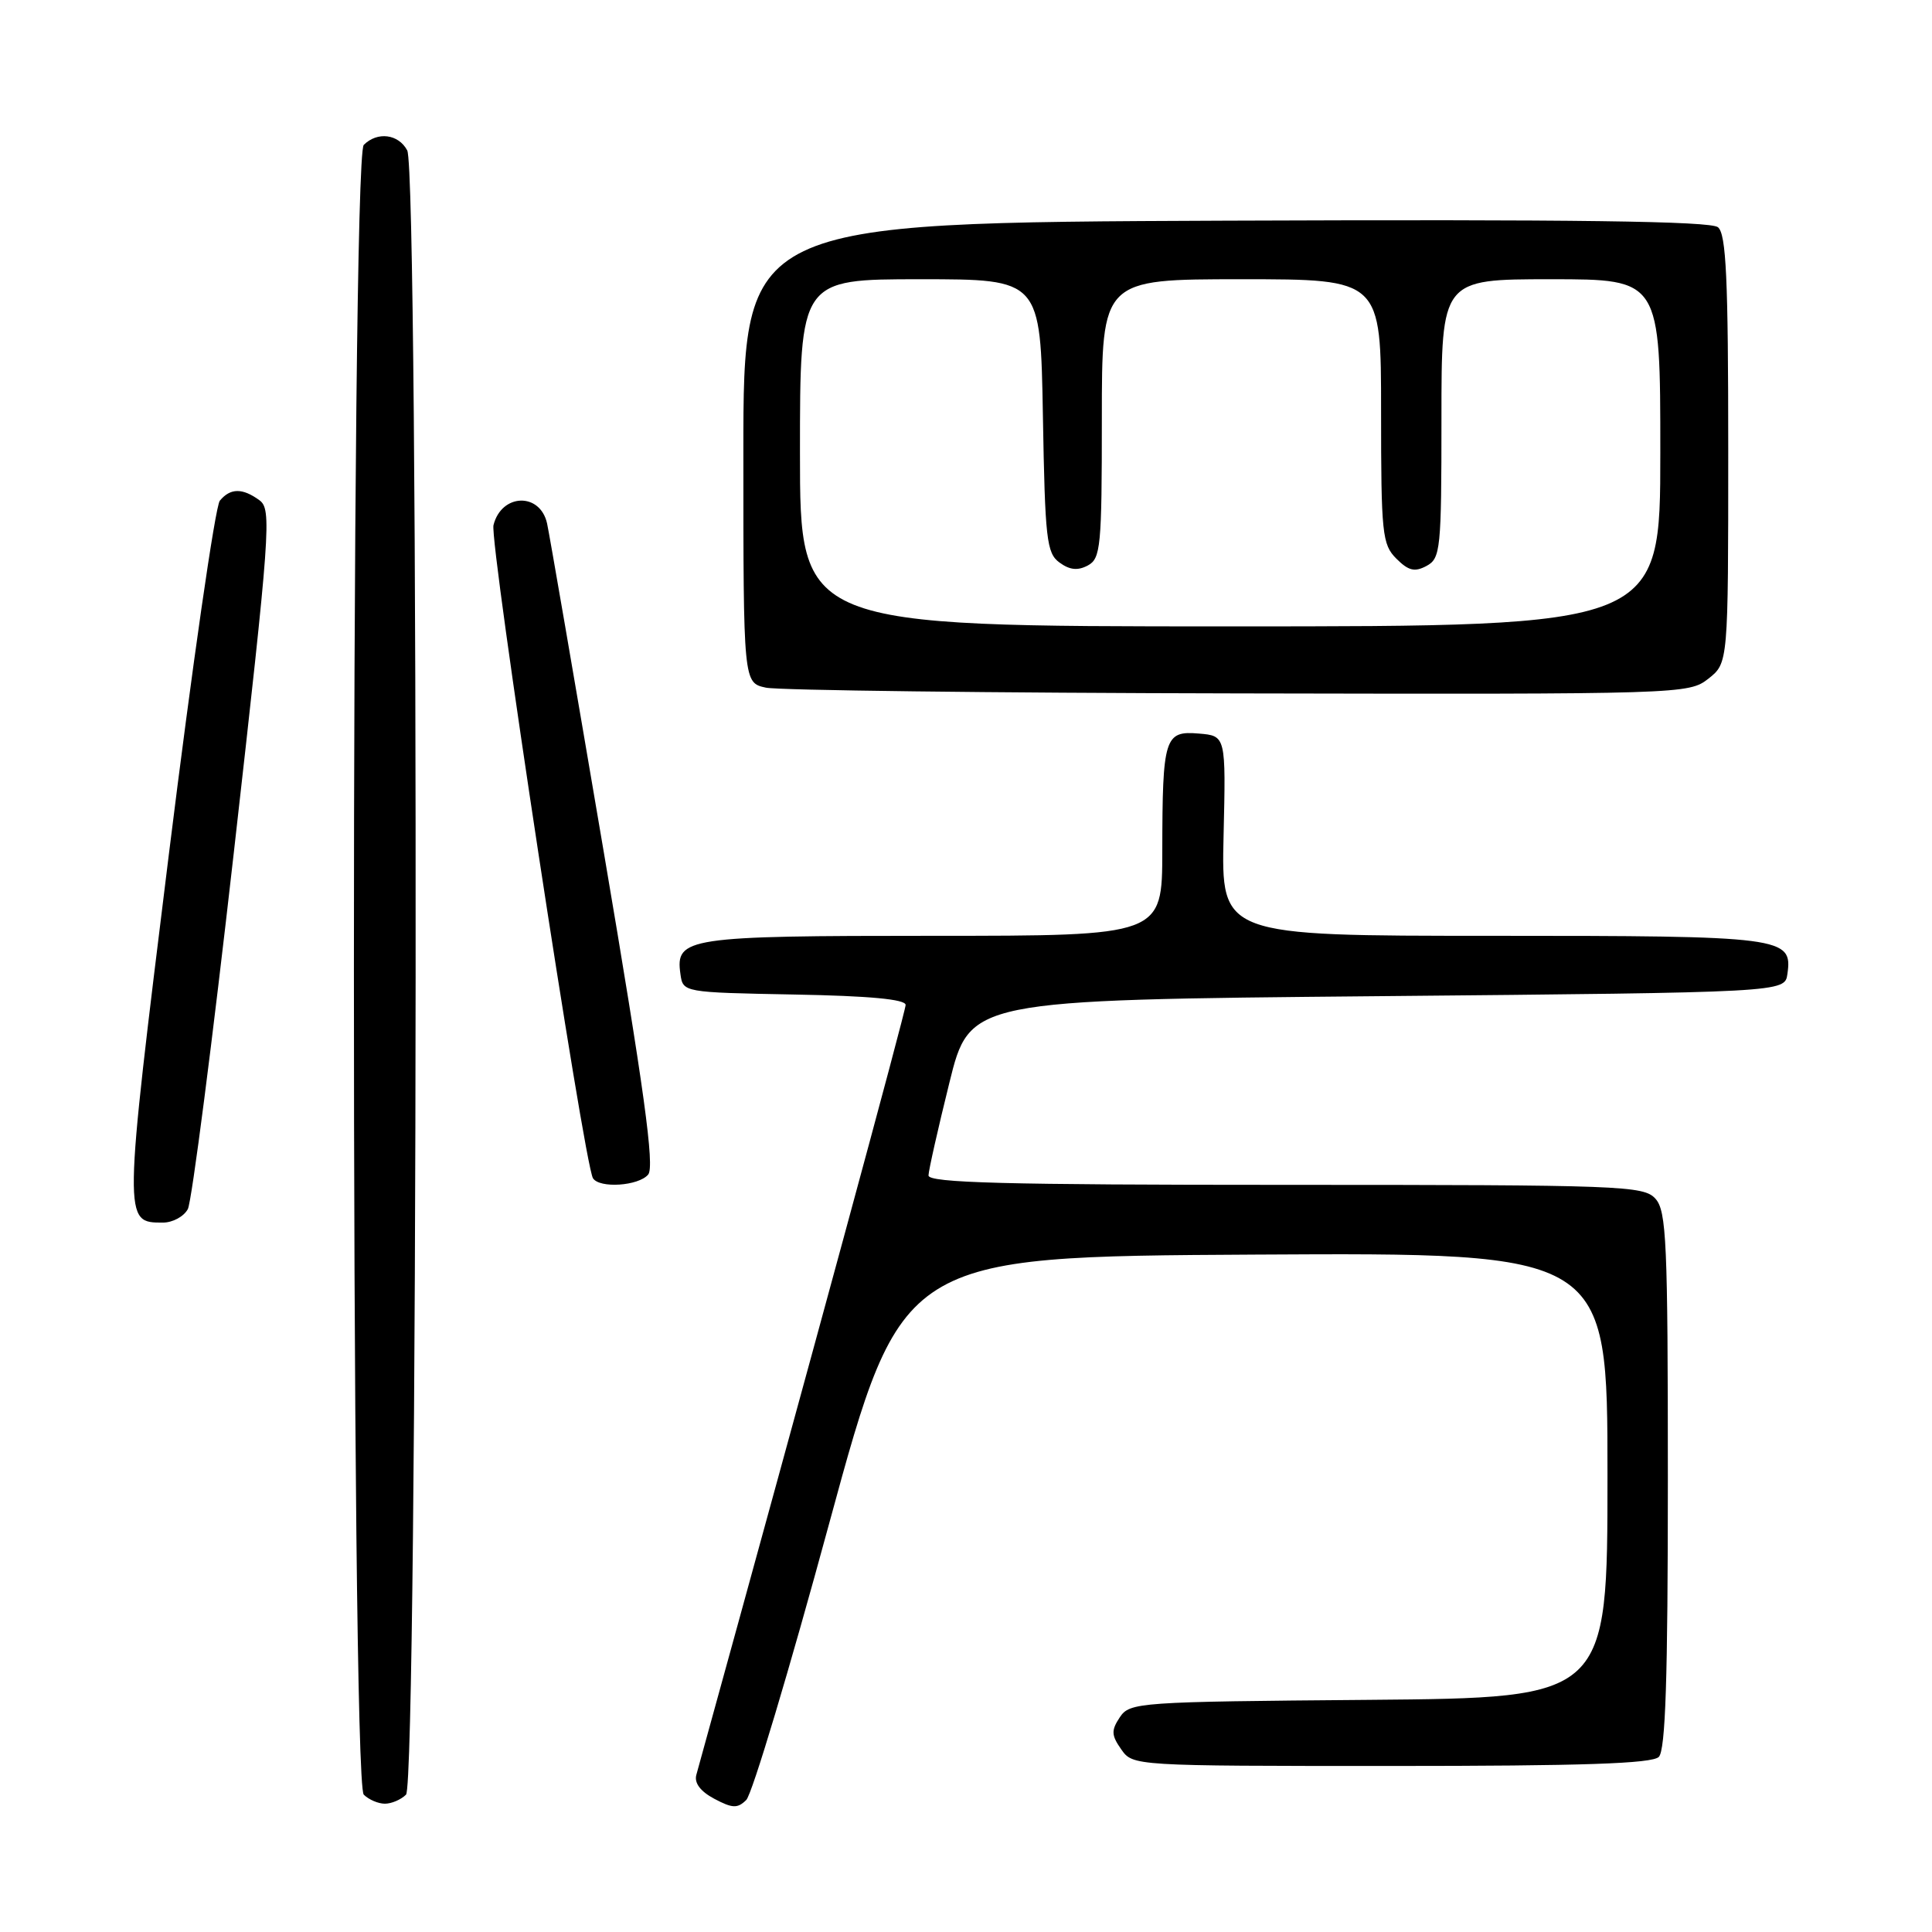 <?xml version="1.0" encoding="UTF-8" standalone="no"?>
<!DOCTYPE svg PUBLIC "-//W3C//DTD SVG 1.1//EN" "http://www.w3.org/Graphics/SVG/1.1/DTD/svg11.dtd" >
<svg xmlns="http://www.w3.org/2000/svg" xmlns:xlink="http://www.w3.org/1999/xlink" version="1.1" viewBox="0 0 256 256">
 <g >
 <path fill="currentColor"
d=" M 109.88 201.83 C 119.50 166.50 119.50 166.50 166.25 166.24 C 213.00 165.98 213.00 165.98 213.00 195.48 C 213.00 224.97 213.00 224.97 181.37 225.24 C 150.76 225.49 149.70 225.57 148.38 227.55 C 147.23 229.29 147.25 229.92 148.57 231.80 C 150.11 233.99 150.19 234.00 184.36 234.00 C 209.66 234.00 218.91 233.69 219.80 232.80 C 220.69 231.91 221.00 222.38 221.00 196.13 C 221.00 164.53 220.82 160.46 219.35 158.83 C 217.79 157.11 214.94 157.00 170.35 157.00 C 133.12 157.00 123.01 156.73 123.03 155.75 C 123.05 155.06 124.29 149.55 125.79 143.50 C 128.50 132.50 128.50 132.50 182.50 132.00 C 236.50 131.50 236.50 131.50 236.84 129.06 C 237.54 124.15 236.40 124.00 197.72 124.00 C 161.82 124.00 161.82 124.00 162.13 110.75 C 162.44 97.50 162.44 97.50 158.85 97.20 C 154.31 96.81 154.03 97.72 154.01 112.75 C 154.00 124.00 154.00 124.00 123.69 124.00 C 90.99 124.00 89.47 124.23 90.16 129.06 C 90.50 131.50 90.50 131.50 105.25 131.78 C 115.20 131.96 120.00 132.41 120.00 133.16 C 120.00 134.01 107.46 180.15 92.27 235.17 C 91.97 236.26 92.80 237.36 94.65 238.35 C 97.05 239.62 97.72 239.65 98.88 238.51 C 99.65 237.77 104.60 221.26 109.88 201.83 Z  M 53.80 237.80 C 55.39 236.21 55.55 22.90 53.96 19.93 C 52.80 17.75 50.00 17.40 48.20 19.20 C 46.46 20.94 46.46 236.06 48.20 237.80 C 48.86 238.46 50.12 239.00 51.00 239.00 C 51.88 239.00 53.14 238.46 53.80 237.80 Z  M 24.89 160.21 C 25.41 159.23 28.15 137.98 30.98 112.99 C 35.84 70.05 36.02 67.49 34.37 66.28 C 32.12 64.64 30.53 64.66 29.13 66.34 C 28.52 67.08 25.47 88.22 22.36 113.32 C 16.32 162.16 16.32 162.00 21.59 162.00 C 22.88 162.00 24.36 161.20 24.89 160.21 Z  M 85.89 155.63 C 86.76 154.58 85.36 144.40 80.00 112.88 C 76.13 90.12 72.76 70.54 72.49 69.36 C 71.57 65.21 66.45 65.37 65.39 69.58 C 64.83 71.80 77.39 154.20 78.57 156.12 C 79.43 157.50 84.63 157.15 85.89 155.63 Z  M 226.37 89.93 C 229.00 87.85 229.00 87.85 229.00 59.55 C 229.00 36.89 228.73 31.02 227.64 30.11 C 226.65 29.30 208.75 29.06 162.39 29.24 C 98.50 29.50 98.50 29.50 98.50 59.99 C 98.50 90.48 98.50 90.48 101.50 91.12 C 103.15 91.47 131.33 91.82 164.12 91.88 C 223.00 92.00 223.76 91.97 226.37 89.93 Z  M 106.00 60.00 C 106.00 37.00 106.00 37.00 121.94 37.00 C 137.87 37.00 137.87 37.00 138.19 55.08 C 138.47 71.45 138.68 73.30 140.39 74.54 C 141.74 75.53 142.81 75.64 144.14 74.93 C 145.85 74.01 146.00 72.45 146.00 55.46 C 146.00 37.00 146.00 37.00 164.50 37.00 C 183.00 37.00 183.00 37.00 183.00 54.50 C 183.00 70.73 183.15 72.15 185.02 74.02 C 186.63 75.63 187.45 75.83 189.02 74.99 C 190.88 73.99 191.00 72.83 191.00 55.46 C 191.00 37.00 191.00 37.00 205.50 37.00 C 220.00 37.00 220.00 37.00 220.00 60.00 C 220.00 83.00 220.00 83.00 163.00 83.00 C 106.00 83.00 106.00 83.00 106.00 60.00 Z "/>
</g>
</svg>